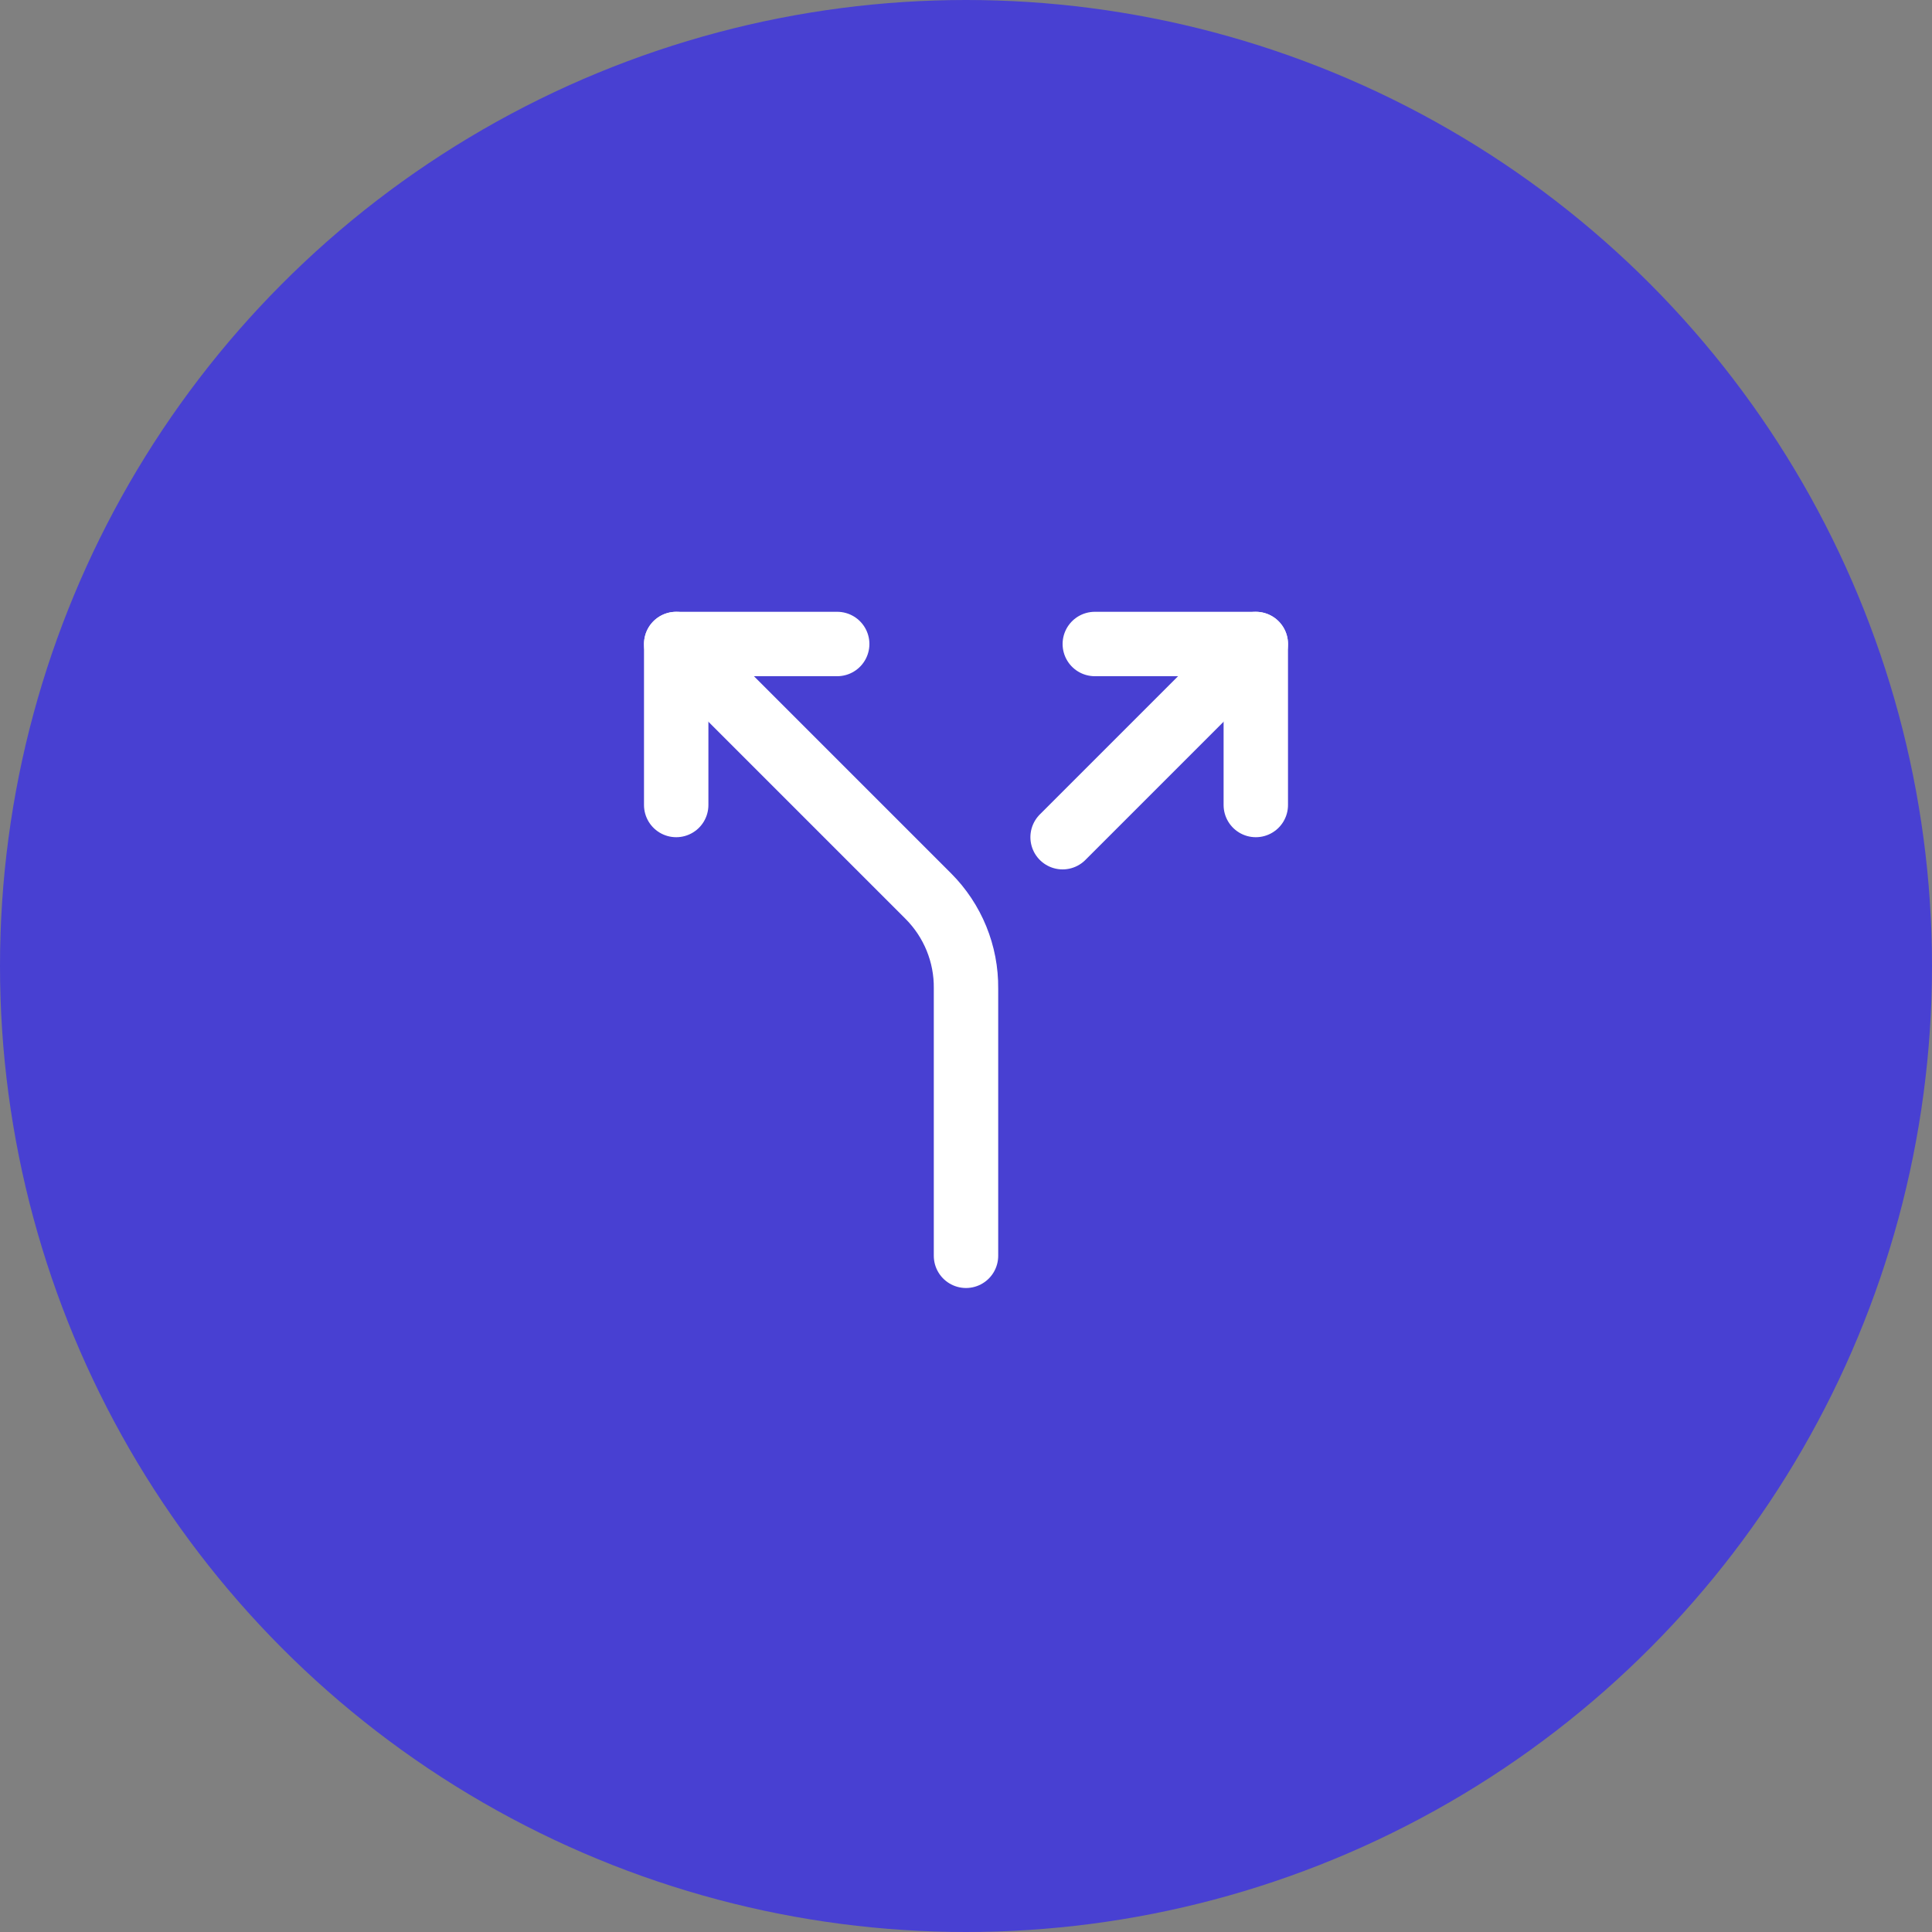 <?xml version="1.0" encoding="UTF-8"?>
<svg width="60px" height="60px" viewBox="0 0 60 60" version="1.1" xmlns="http://www.w3.org/2000/svg" xmlns:xlink="http://www.w3.org/1999/xlink">
    <rect x="0" y="0" width="60" height="60" fill="#808080" stroke="none"/>
    <title>Group 10</title>
    <g id="Symbols" stroke="none" stroke-width="1" fill="none" fill-rule="evenodd">
        <g id="Issues-Board---Dashboard" transform="translate(-566, -3524)">
            <g id="Group-25" transform="translate(503, 3475)">
                <g id="Group-10" transform="translate(63, 49)">
                    <circle id="Oval" fill="#4840D2" cx="30" cy="30" r="30"></circle>
                    <g id="Group" stroke-linecap="round" stroke-linejoin="round" transform="translate(21, 20)" stroke="#FFFFFF" stroke-width="2">
                        <path d="M13,0 L18,0 L18,5 M5,0 L0,0 L0,5" id="Shape"></path>
                        <path d="M9,19 L9,10.7 C9.012,9.624 8.589,8.589 7.828,7.828 L0,0 M12,6 L18,0" id="Shape"></path>
                    </g>
                </g>
            </g>
        </g>
    </g>
</svg>